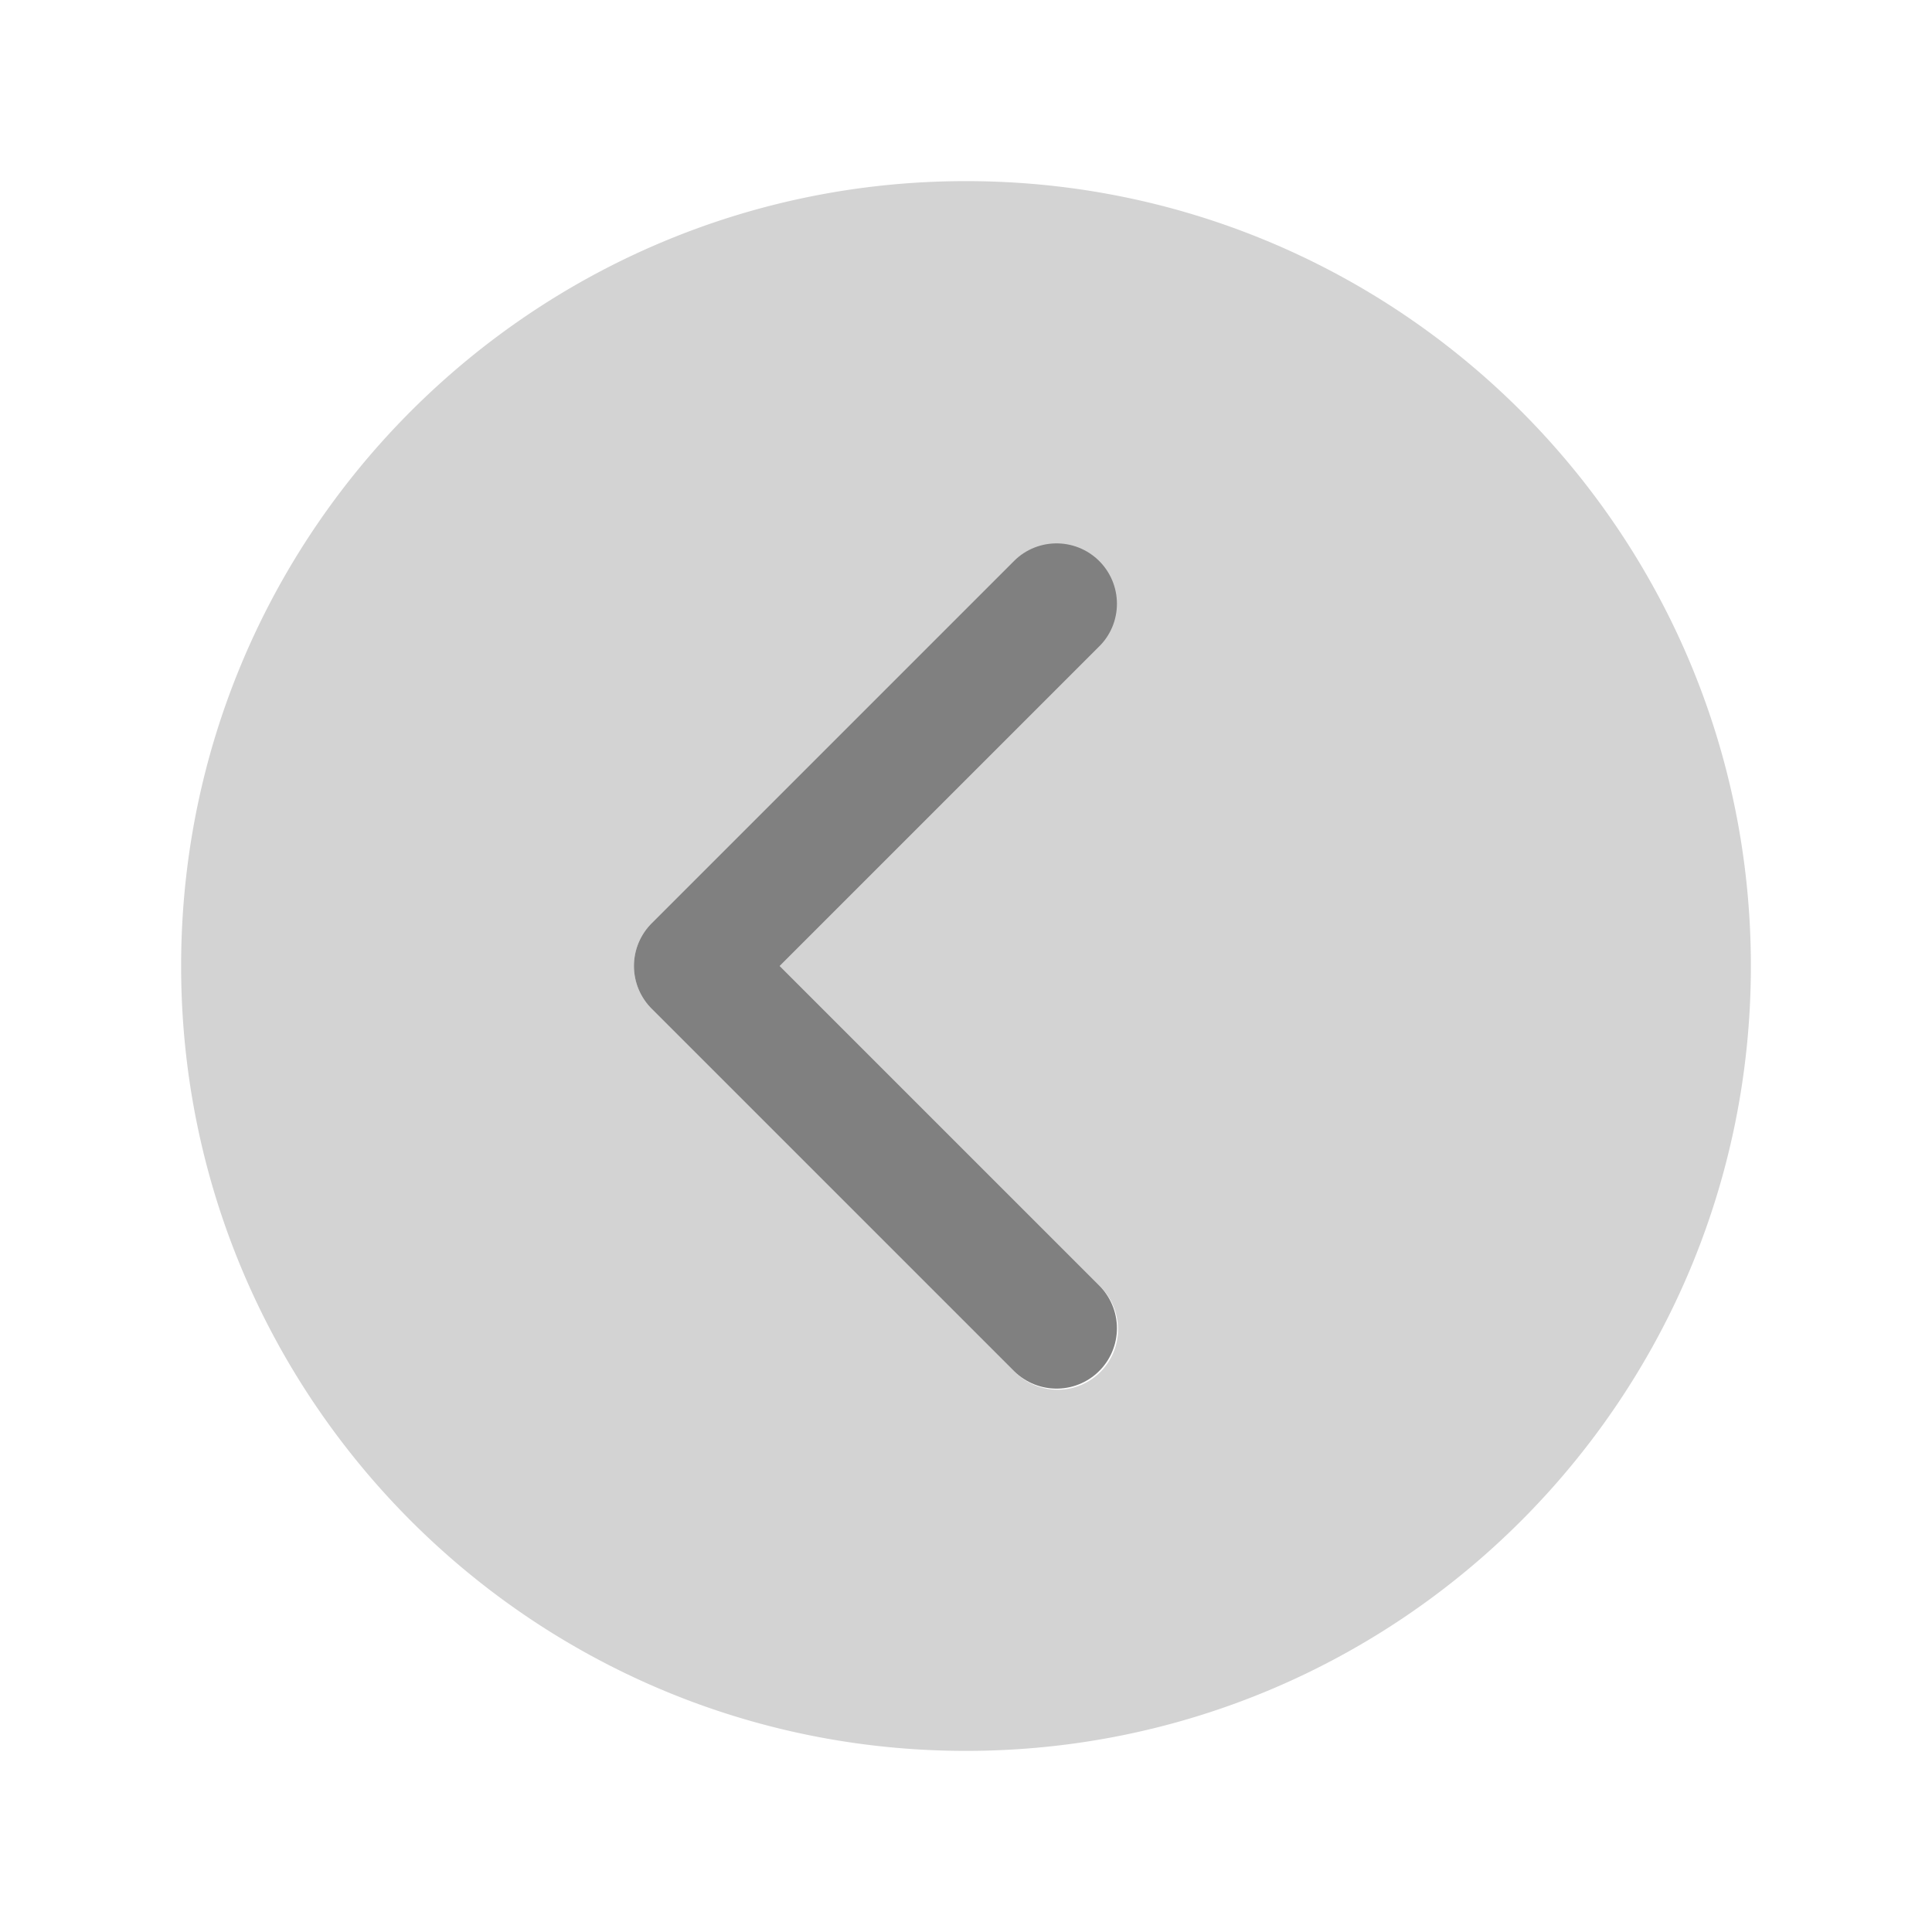 <svg xmlns="http://www.w3.org/2000/svg" class="ionicon" viewBox="0 0 512 512"><path fill="lightgray" d="M256 48C141.13 48 48 141.13 48 256s93.13 208 208 208 208-93.13 208-208S370.87 48 256 48zm35.31 292.69a16 16 0 11-22.62 22.62l-96-96a16 16 0 010-22.62l96-96a16 16 0 0122.62 22.62L206.63 256z"/><path fill="none" stroke="gray" stroke-linecap="round" stroke-linejoin="round" stroke-width="32" d="M280 352l-96-96 96-96"/></svg>